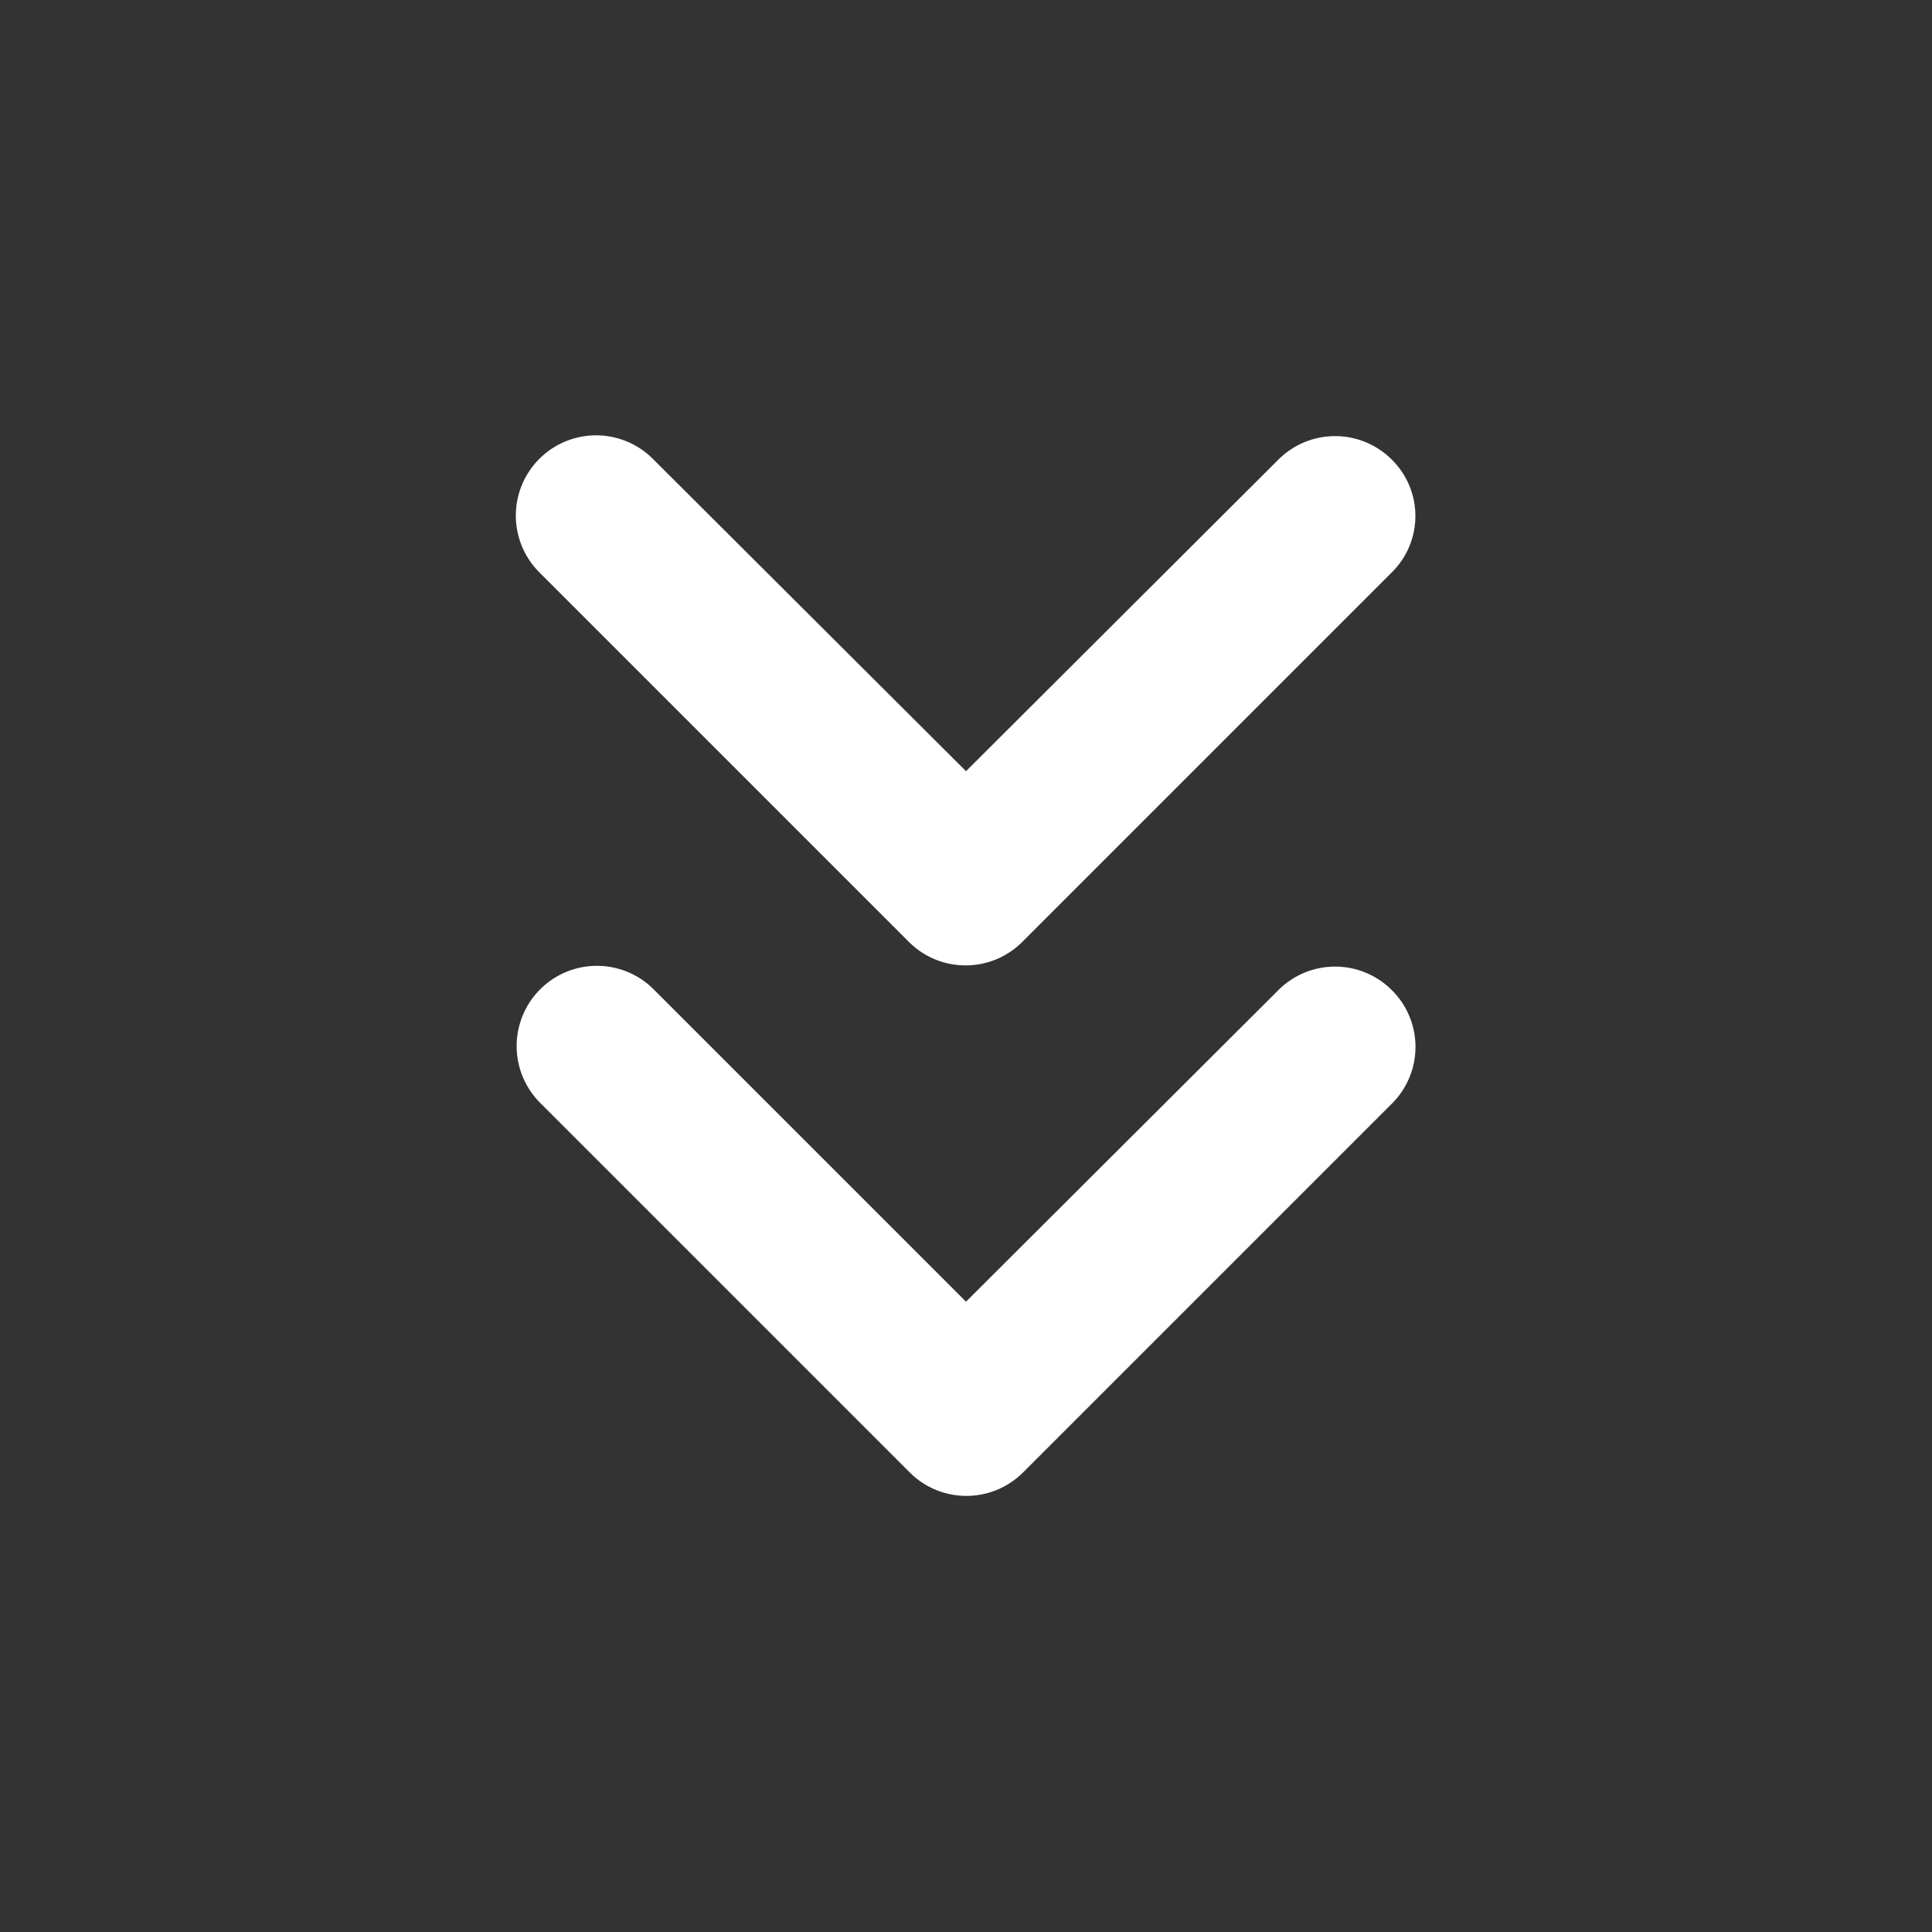 <svg xmlns="http://www.w3.org/2000/svg" width="24" height="24" viewBox="0 0 24 24" fill="#fff"><rect x="0" y="0" width="24" height="24" fill="#333333" stroke="none"/><path d="M17.29 5.71a.996.996 0 0 0-1.41 0L12 9.58 8.11 5.7A.996.996 0 1 0 6.7 7.11l4.59 4.59c.39.39 1.02.39 1.41 0l4.59-4.59a.984.984 0 0 0 0-1.4z"/><path d="M17.29 12.3a.996.996 0 0 0-1.41 0L12 16.17l-3.88-3.88a.996.996 0 1 0-1.41 1.41l4.59 4.59c.39.39 1.02.39 1.41 0l4.59-4.59a.993.993 0 0 0-.01-1.4z"/></svg>